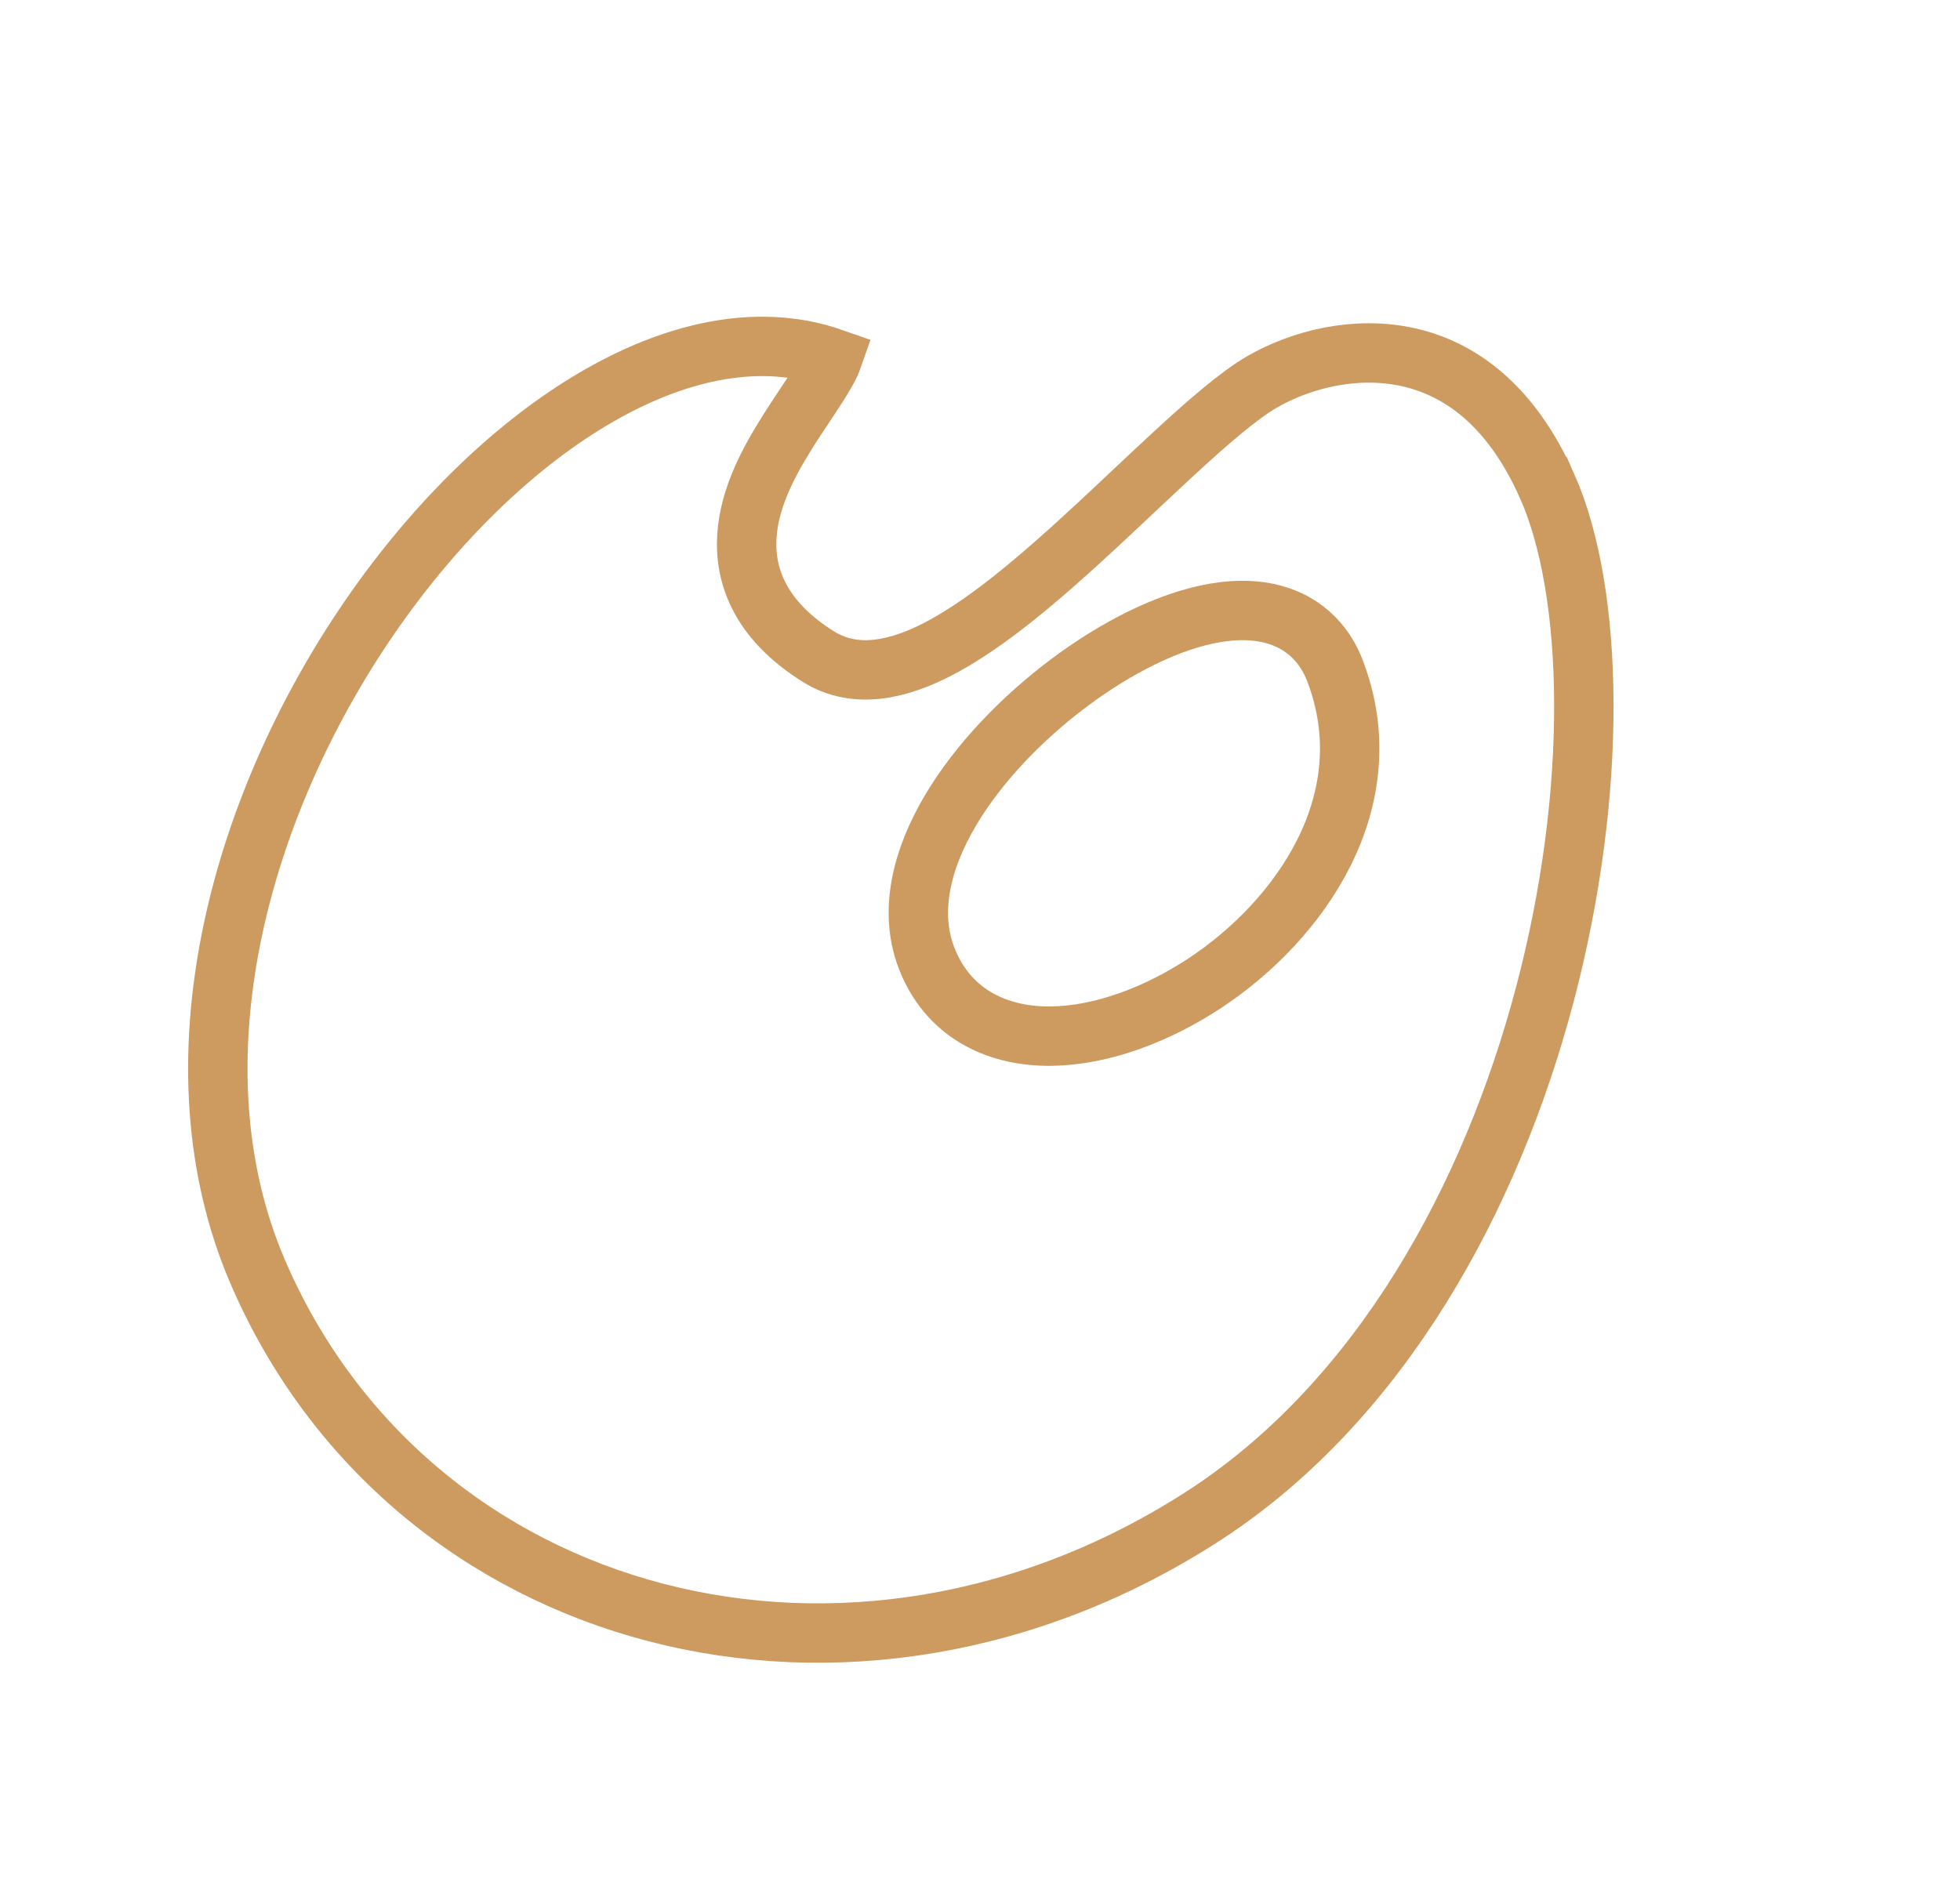 <?xml version="1.0" encoding="UTF-8" standalone="no"?><svg width='33' height='32' viewBox='0 0 33 32' fill='none' xmlns='http://www.w3.org/2000/svg'>
<path d='M10.093 6.658C11.48 5.865 12.843 5.619 14.019 6.03C14.011 6.053 13.999 6.084 13.981 6.123C13.915 6.265 13.808 6.438 13.664 6.656C13.629 6.709 13.592 6.765 13.554 6.822C13.442 6.99 13.319 7.175 13.204 7.363C12.9 7.857 12.574 8.485 12.571 9.151C12.567 9.878 12.942 10.533 13.778 11.057C14.423 11.463 15.173 11.253 15.795 10.93C16.441 10.595 17.131 10.047 17.792 9.464C18.234 9.074 18.683 8.651 19.111 8.248C19.323 8.049 19.529 7.855 19.726 7.673C20.34 7.105 20.856 6.66 21.246 6.433C21.919 6.045 22.834 5.821 23.709 6.015C24.557 6.203 25.437 6.801 26.052 8.195L26.053 8.195C26.839 9.976 26.919 13.317 26.007 16.758C25.1 20.183 23.245 23.569 20.315 25.494C14.338 29.396 6.898 27.385 4.334 21.406C2.857 17.955 3.987 13.649 6.227 10.391C7.341 8.772 8.703 7.453 10.093 6.658ZM22.478 11.298L22.478 11.298C22.316 10.875 22.025 10.574 21.639 10.414C21.271 10.261 20.859 10.254 20.462 10.321C19.671 10.455 18.785 10.911 18.001 11.498C17.212 12.088 16.474 12.85 16.001 13.651C15.536 14.437 15.268 15.366 15.631 16.21C16.017 17.11 16.842 17.461 17.703 17.449C18.544 17.438 19.474 17.092 20.287 16.556C21.883 15.502 23.313 13.487 22.478 11.298Z' stroke='#CD9A5F'/>
</svg>
